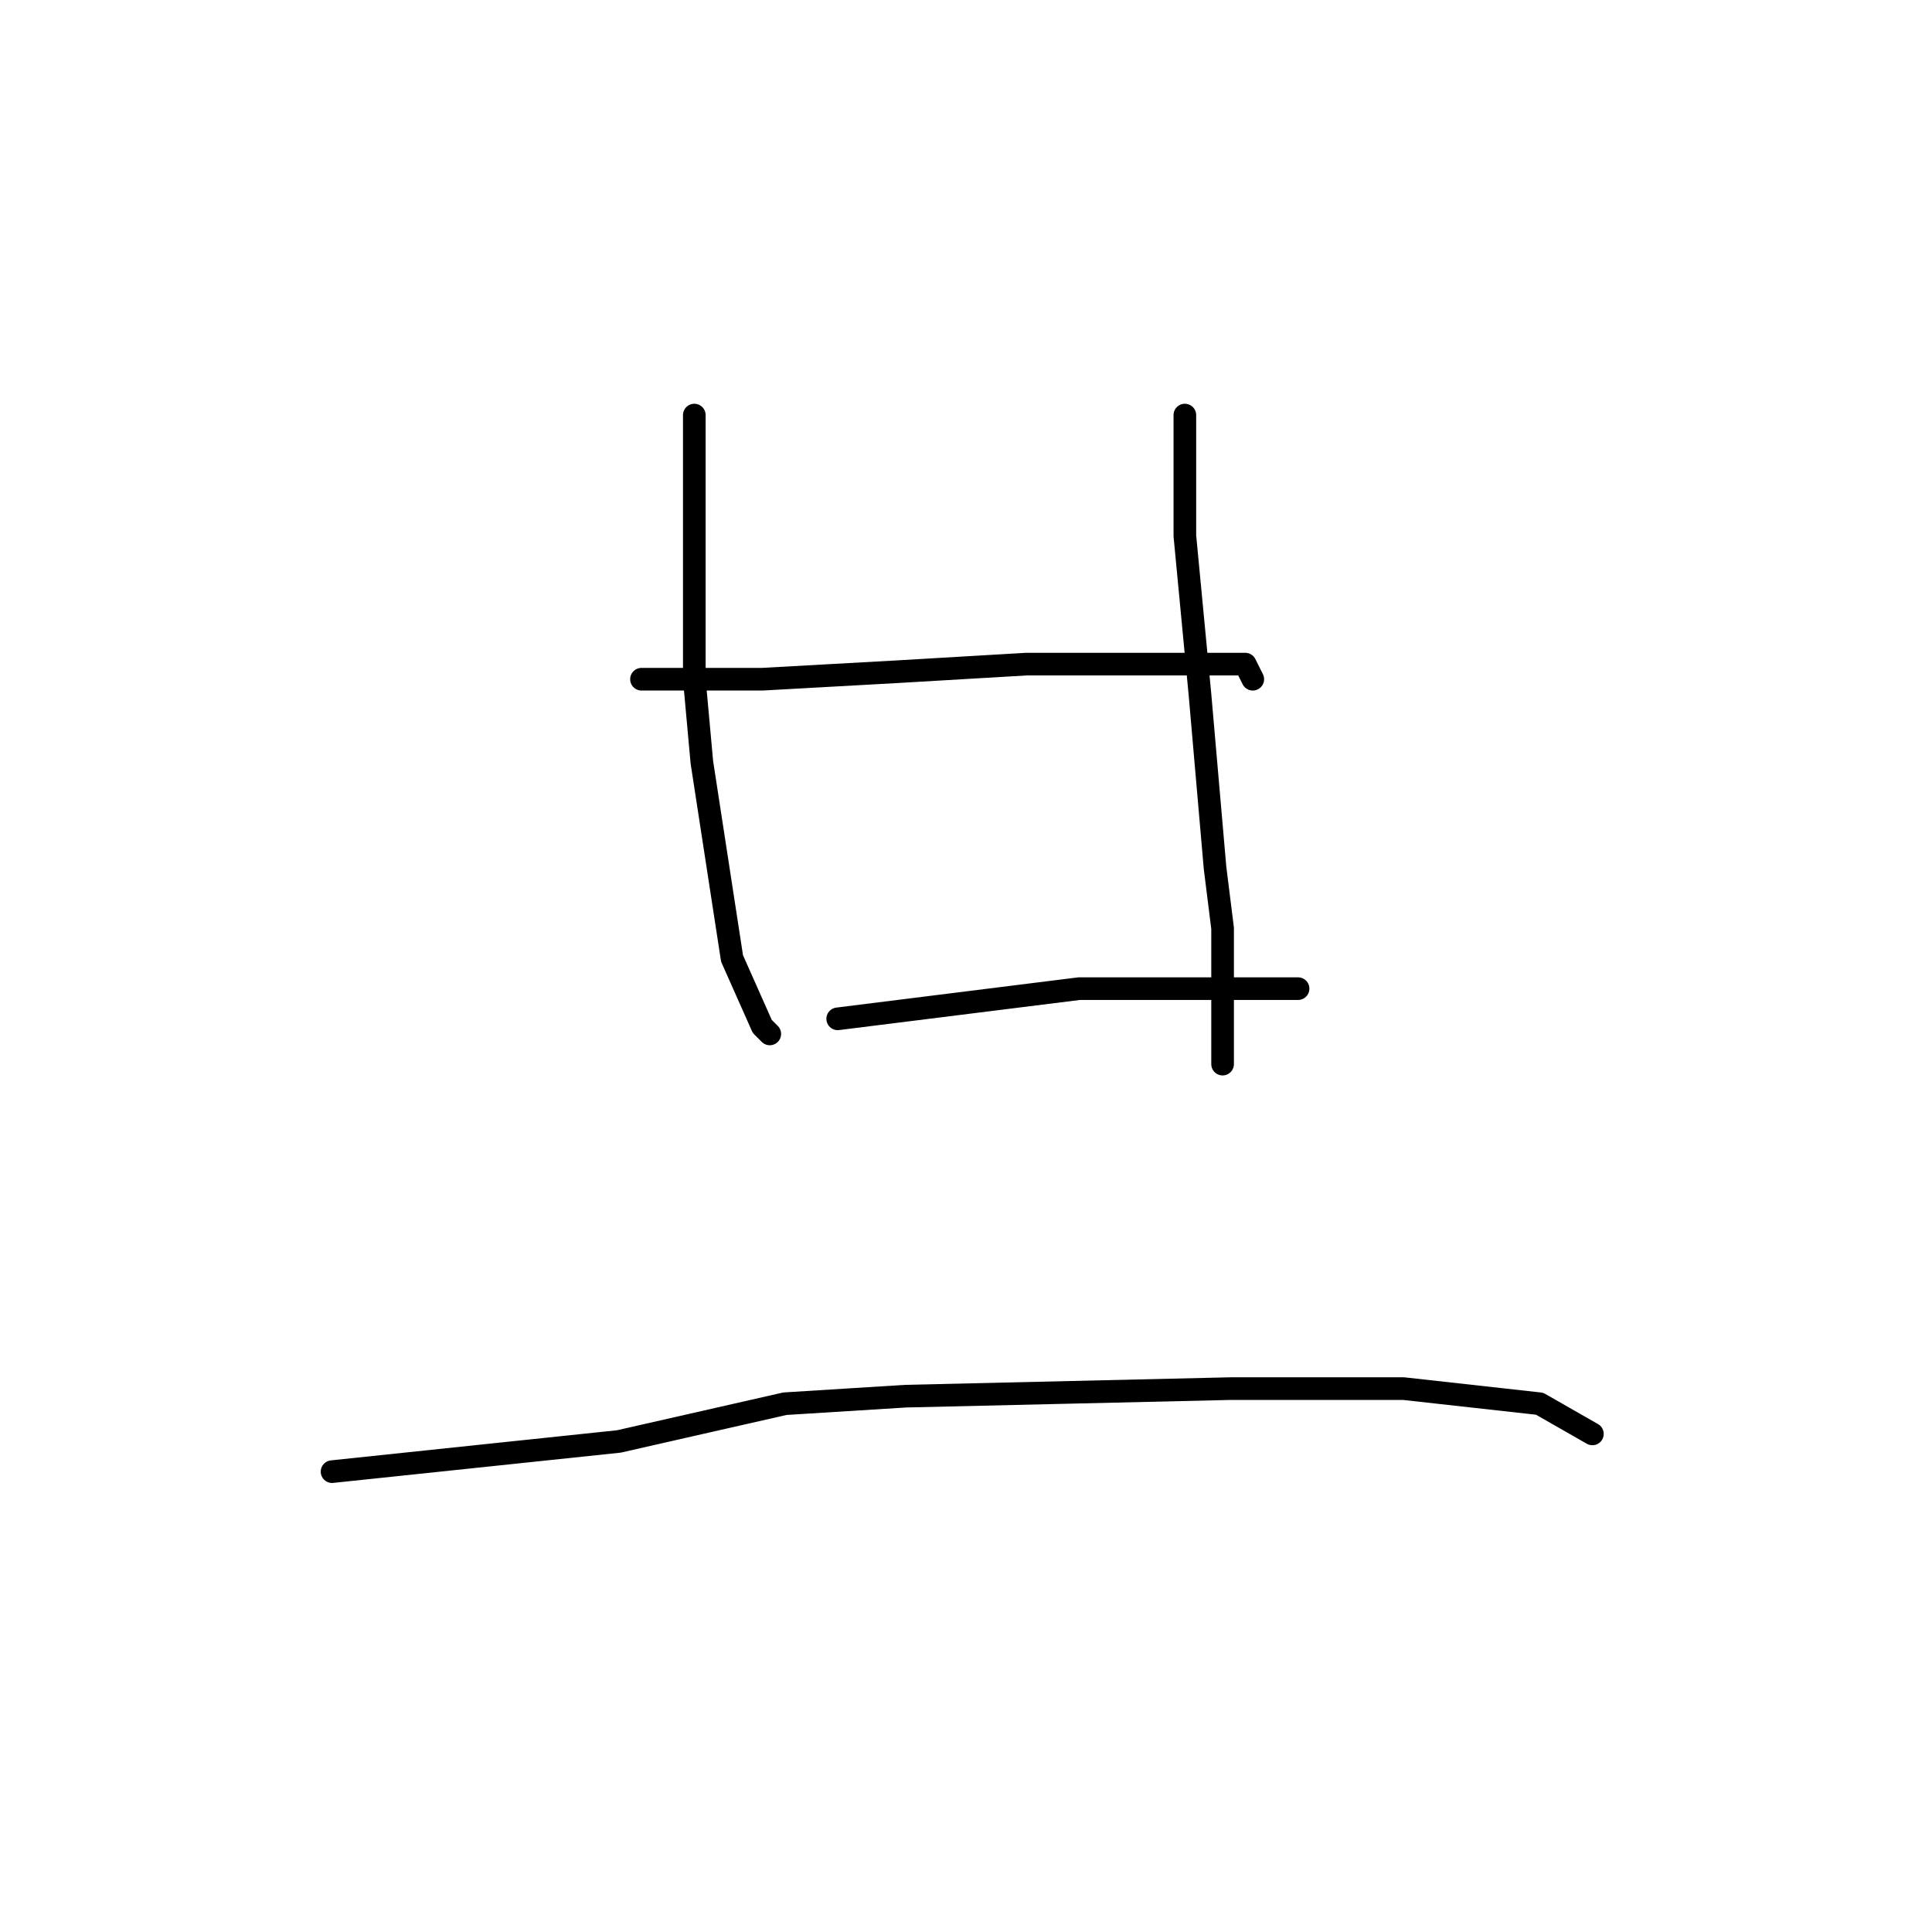 <?xml version="1.0" standalone="no"?>
    <svg width="256" height="256" xmlns="http://www.w3.org/2000/svg" version="1.1">
    <polyline stroke="black" stroke-width="3" stroke-linecap="round" fill="transparent" stroke-linejoin="round" points="92 55 92 63 92 71 92 90 93 101 97 127 101 136 102 137 102 137 " />
        <polyline stroke="black" stroke-width="3" stroke-linecap="round" fill="transparent" stroke-linejoin="round" points="157 55 157 63 157 71 159 92 161 115 162 123 162 139 162 141 162 141 " />
        <polyline stroke="black" stroke-width="3" stroke-linecap="round" fill="transparent" stroke-linejoin="round" points="85 90 93 90 101 90 119 89 136 88 145 88 159 88 165 88 166 90 166 90 " />
        <polyline stroke="black" stroke-width="3" stroke-linecap="round" fill="transparent" stroke-linejoin="round" points="111 135 127 133 143 131 158 131 168 131 172 131 172 131 " />
        <polyline stroke="black" stroke-width="3" stroke-linecap="round" fill="transparent" stroke-linejoin="round" points="44 195 63 193 82 191 104 186 120 185 163 184 186 184 204 186 211 190 211 190 " />
        </svg>